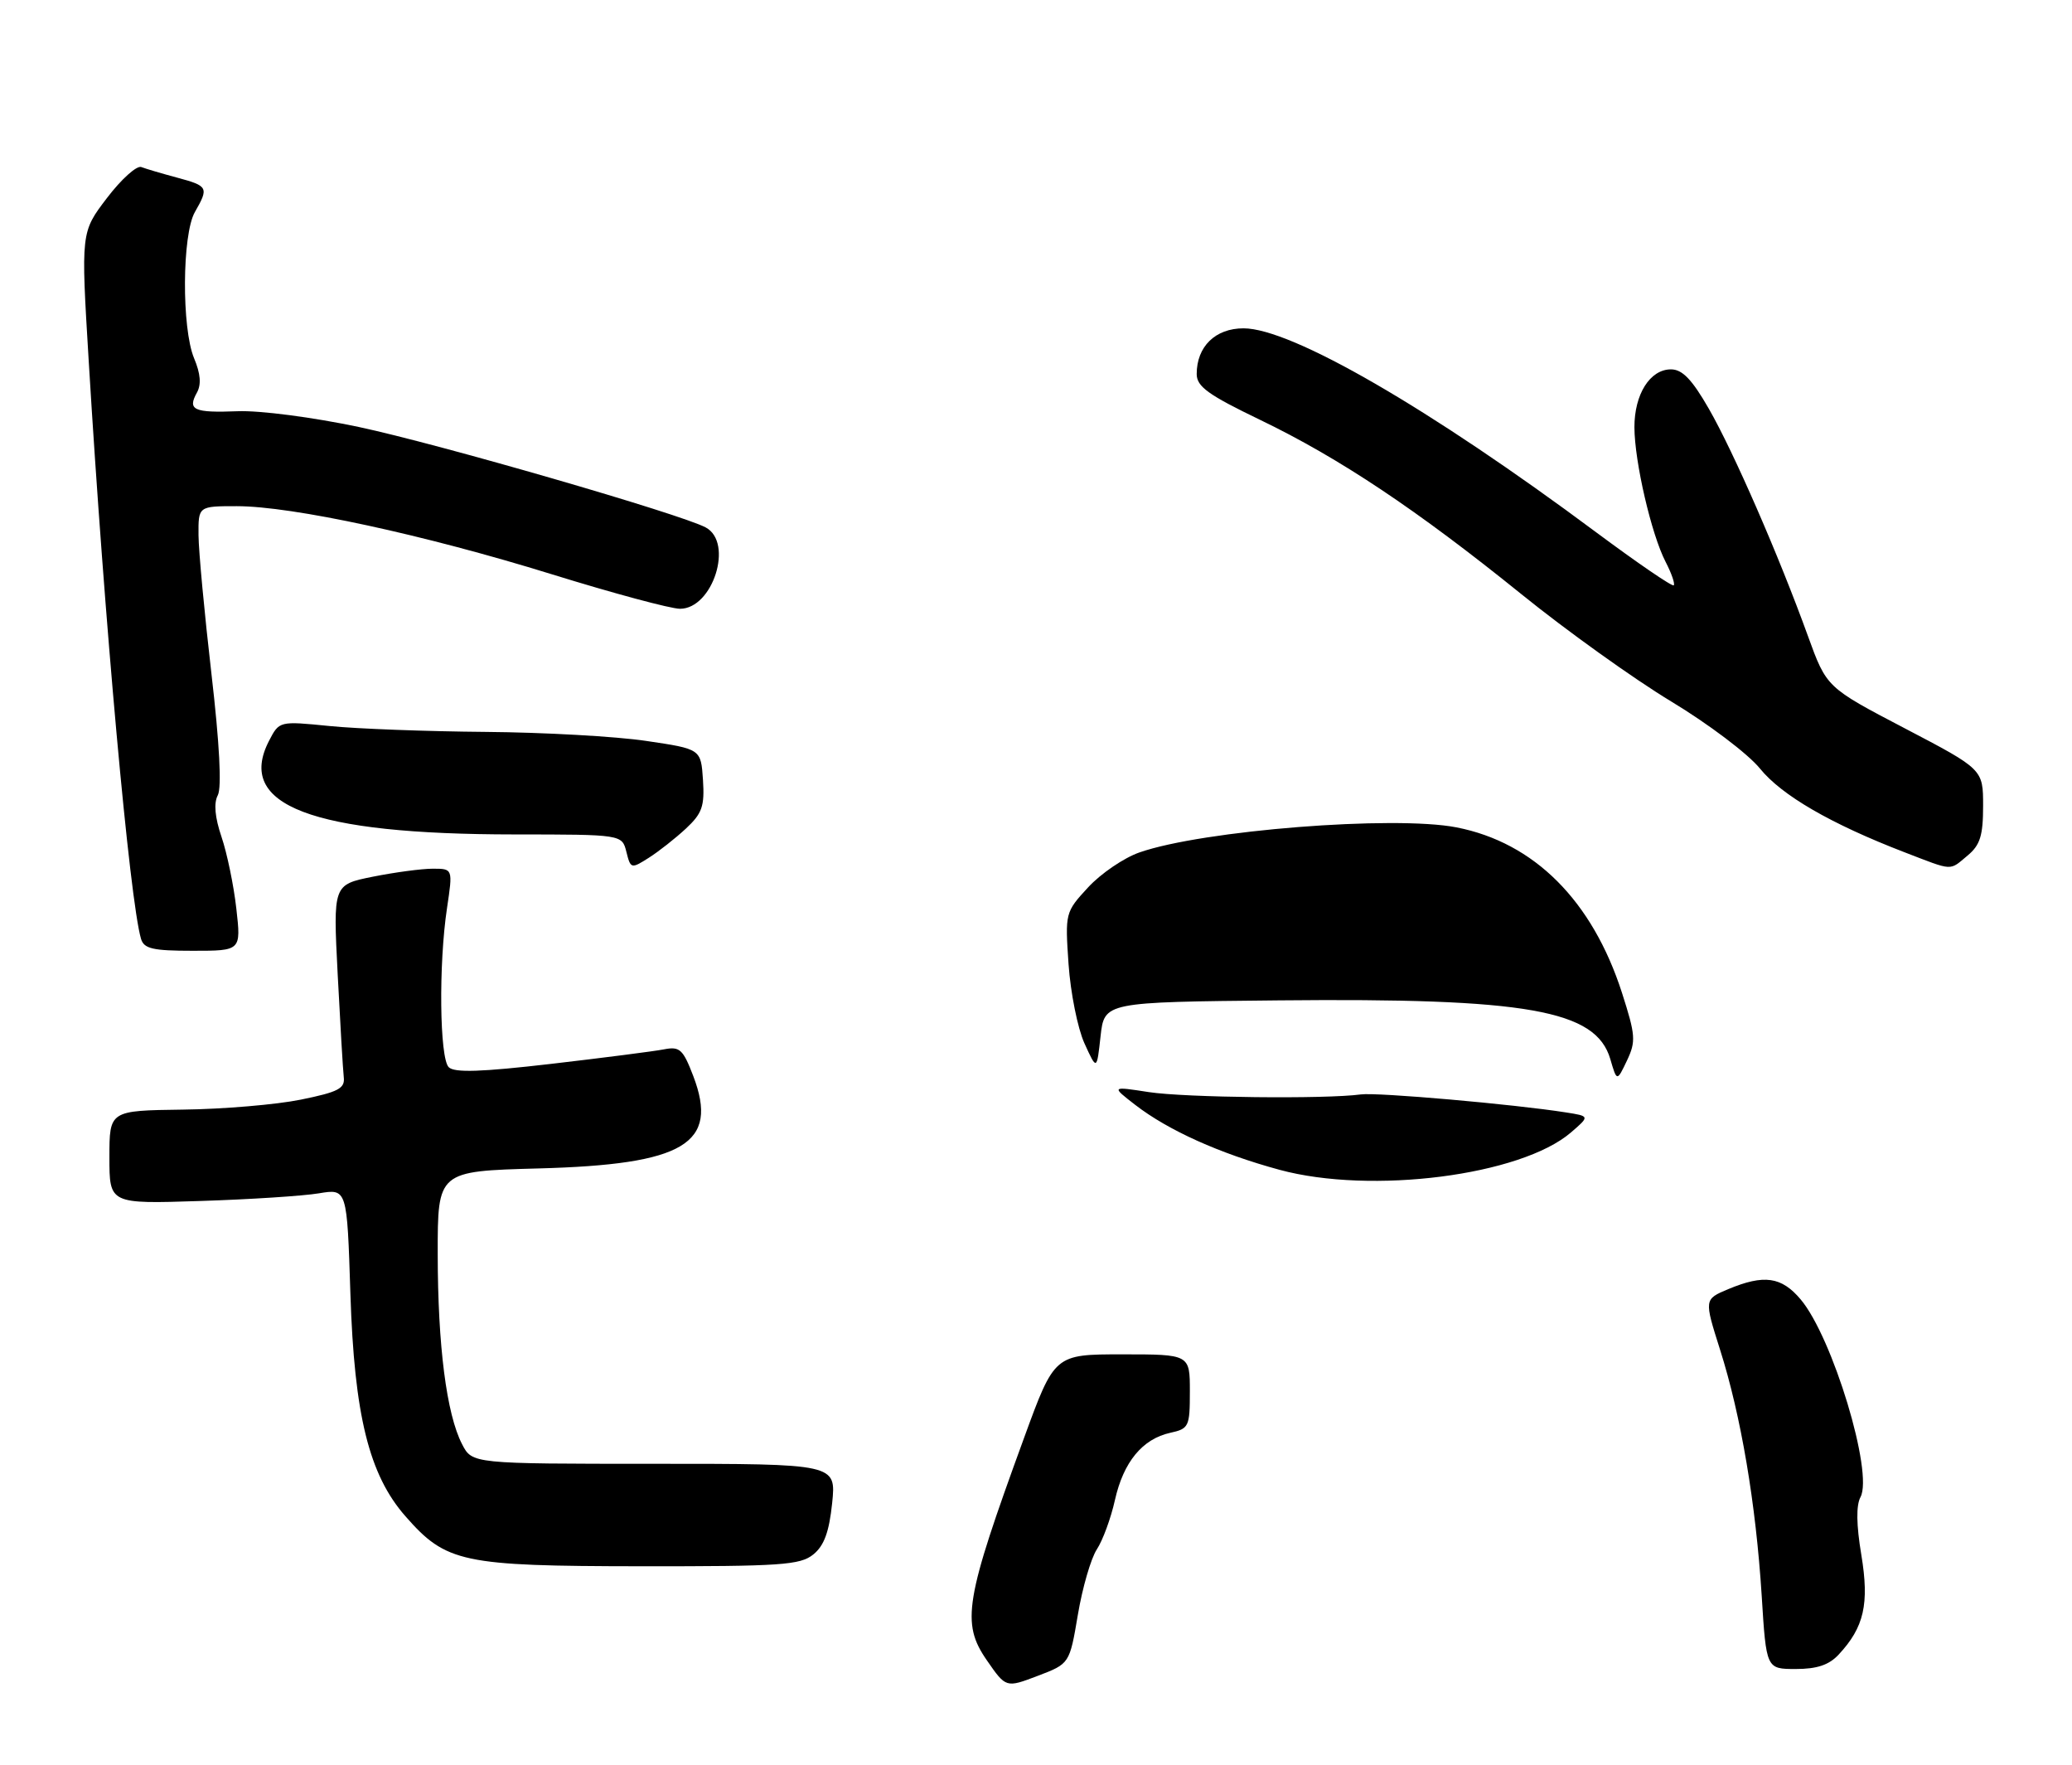 <?xml version="1.0" encoding="UTF-8" standalone="no"?>
<!DOCTYPE svg PUBLIC "-//W3C//DTD SVG 1.1//EN" "http://www.w3.org/Graphics/SVG/1.1/DTD/svg11.dtd" >
<svg xmlns="http://www.w3.org/2000/svg" xmlns:xlink="http://www.w3.org/1999/xlink" version="1.1" viewBox="0 0 303 258">
 <g >
 <path fill="currentColor"
d=" M 157.62 236.08 C 158.28 232.14 159.53 227.84 160.39 226.52 C 161.26 225.20 162.45 221.96 163.04 219.31 C 164.29 213.73 167.06 210.37 171.13 209.47 C 173.86 208.87 174.00 208.58 174.00 203.42 C 174.00 198.00 174.00 198.00 164.11 198.00 C 154.21 198.00 154.21 198.00 149.74 210.25 C 141.09 233.93 140.53 237.27 144.32 242.74 C 147.11 246.77 147.11 246.77 151.76 245.00 C 156.41 243.23 156.41 243.23 157.62 236.08 Z  M 268.88 241.89 C 272.60 237.90 273.38 234.49 272.19 227.30 C 271.46 222.94 271.42 220.08 272.07 218.87 C 273.98 215.30 267.99 195.52 263.33 189.98 C 260.52 186.64 257.97 186.28 252.72 188.47 C 249.20 189.95 249.20 189.95 251.54 197.34 C 254.59 206.94 256.77 219.82 257.62 233.25 C 258.29 244.00 258.29 244.00 262.61 244.00 C 265.71 244.00 267.47 243.41 268.88 241.89 Z  M 118.94 227.25 C 120.52 225.97 121.25 223.96 121.69 219.75 C 122.28 214.00 122.28 214.00 95.67 214.00 C 69.05 214.00 69.05 214.00 67.57 211.13 C 65.30 206.74 64.02 196.75 64.01 183.36 C 64.00 171.22 64.00 171.22 78.75 170.82 C 100.09 170.25 105.16 167.22 101.38 157.31 C 99.88 153.40 99.41 152.96 97.10 153.41 C 95.67 153.69 88.26 154.64 80.62 155.53 C 70.37 156.72 66.45 156.85 65.62 156.02 C 64.28 154.69 64.13 140.96 65.37 132.75 C 66.23 127.00 66.23 127.00 63.28 127.00 C 61.66 127.00 57.72 127.53 54.52 128.17 C 48.71 129.34 48.71 129.34 49.38 142.42 C 49.75 149.61 50.15 156.39 50.27 157.47 C 50.47 159.13 49.50 159.64 44.00 160.76 C 40.42 161.49 32.66 162.15 26.75 162.22 C 16.00 162.36 16.00 162.36 16.00 169.19 C 16.00 176.01 16.00 176.01 29.25 175.58 C 36.54 175.35 44.36 174.84 46.63 174.46 C 50.75 173.77 50.75 173.77 51.24 189.14 C 51.81 206.90 53.97 215.62 59.29 221.67 C 65.24 228.46 67.58 228.95 93.64 228.98 C 114.21 229.00 117.02 228.81 118.94 227.25 Z  M 34.56 132.83 C 34.18 129.44 33.20 124.72 32.39 122.34 C 31.42 119.48 31.24 117.41 31.85 116.26 C 32.44 115.13 32.11 108.77 30.92 98.50 C 29.90 89.70 29.05 80.59 29.03 78.25 C 29.00 74.00 29.00 74.00 34.62 74.00 C 42.74 74.00 62.02 78.17 80.74 83.97 C 89.68 86.74 98.09 89.00 99.44 89.00 C 104.25 89.00 107.32 79.31 103.20 77.11 C 99.54 75.15 64.12 64.90 52.50 62.43 C 45.74 61.00 37.99 59.99 34.76 60.12 C 28.34 60.37 27.38 59.94 28.79 57.41 C 29.46 56.22 29.33 54.64 28.38 52.37 C 26.55 47.98 26.62 34.29 28.50 31.00 C 30.55 27.42 30.44 27.19 25.94 25.98 C 23.70 25.38 21.33 24.68 20.66 24.42 C 19.99 24.17 17.73 26.20 15.64 28.95 C 11.83 33.94 11.83 33.94 12.97 52.72 C 15.27 90.83 18.96 131.58 20.62 137.25 C 21.05 138.70 22.33 139.00 28.20 139.00 C 35.26 139.00 35.26 139.00 34.56 132.83 Z  M 100.30 121.14 C 102.68 118.92 103.05 117.88 102.80 114.02 C 102.50 109.50 102.50 109.50 94.50 108.32 C 90.10 107.66 79.53 107.07 71.00 107.00 C 62.47 106.93 52.20 106.55 48.17 106.14 C 40.84 105.41 40.84 105.41 39.34 108.31 C 34.46 117.75 45.56 121.98 75.23 121.99 C 90.96 122.00 90.96 122.00 91.60 124.54 C 92.22 127.02 92.30 127.04 94.87 125.41 C 96.32 124.49 98.76 122.57 100.30 121.14 Z  M 287.75 125.06 C 289.57 123.54 290.00 122.15 290.00 117.82 C 290.00 112.47 290.00 112.47 278.55 106.48 C 267.11 100.50 267.11 100.50 264.39 93.00 C 260.14 81.25 253.51 66.05 249.89 59.75 C 247.42 55.45 246.01 54.00 244.35 54.00 C 241.29 54.00 239.00 57.64 239.01 62.47 C 239.03 67.51 241.49 78.12 243.57 82.14 C 244.44 83.82 244.97 85.36 244.76 85.57 C 244.54 85.79 239.45 82.30 233.43 77.83 C 209.07 59.69 188.85 48.00 181.85 48.00 C 177.73 48.00 175.00 50.66 175.00 54.68 C 175.00 56.51 176.67 57.72 184.25 61.37 C 195.89 66.98 207.19 74.52 222.50 86.88 C 229.10 92.22 238.94 99.26 244.37 102.54 C 249.83 105.83 255.65 110.23 257.37 112.36 C 260.56 116.29 267.72 120.44 278.49 124.59 C 285.74 127.38 285.01 127.34 287.75 125.06 Z  M 187.11 171.02 C 178.38 168.65 170.84 165.26 166.00 161.52 C 162.50 158.81 162.50 158.81 168.00 159.66 C 173.30 160.47 193.86 160.70 199.00 160.00 C 201.37 159.67 221.45 161.44 228.99 162.63 C 232.49 163.18 232.49 163.18 229.73 165.56 C 222.40 171.86 200.54 174.66 187.11 171.02 Z  M 235.48 154.82 C 233.37 147.66 223.35 145.89 187.00 146.25 C 161.50 146.50 161.50 146.50 160.94 151.50 C 160.39 156.50 160.39 156.50 158.58 152.52 C 157.59 150.33 156.55 145.13 156.26 140.96 C 155.75 133.46 155.77 133.36 159.12 129.73 C 160.98 127.71 164.36 125.41 166.63 124.62 C 175.87 121.39 203.87 119.18 213.00 120.96 C 224.36 123.18 232.84 131.66 237.19 145.14 C 239.18 151.35 239.25 152.24 237.92 155.05 C 236.45 158.14 236.45 158.14 235.48 154.82 Z "/>
</g>
</svg>
